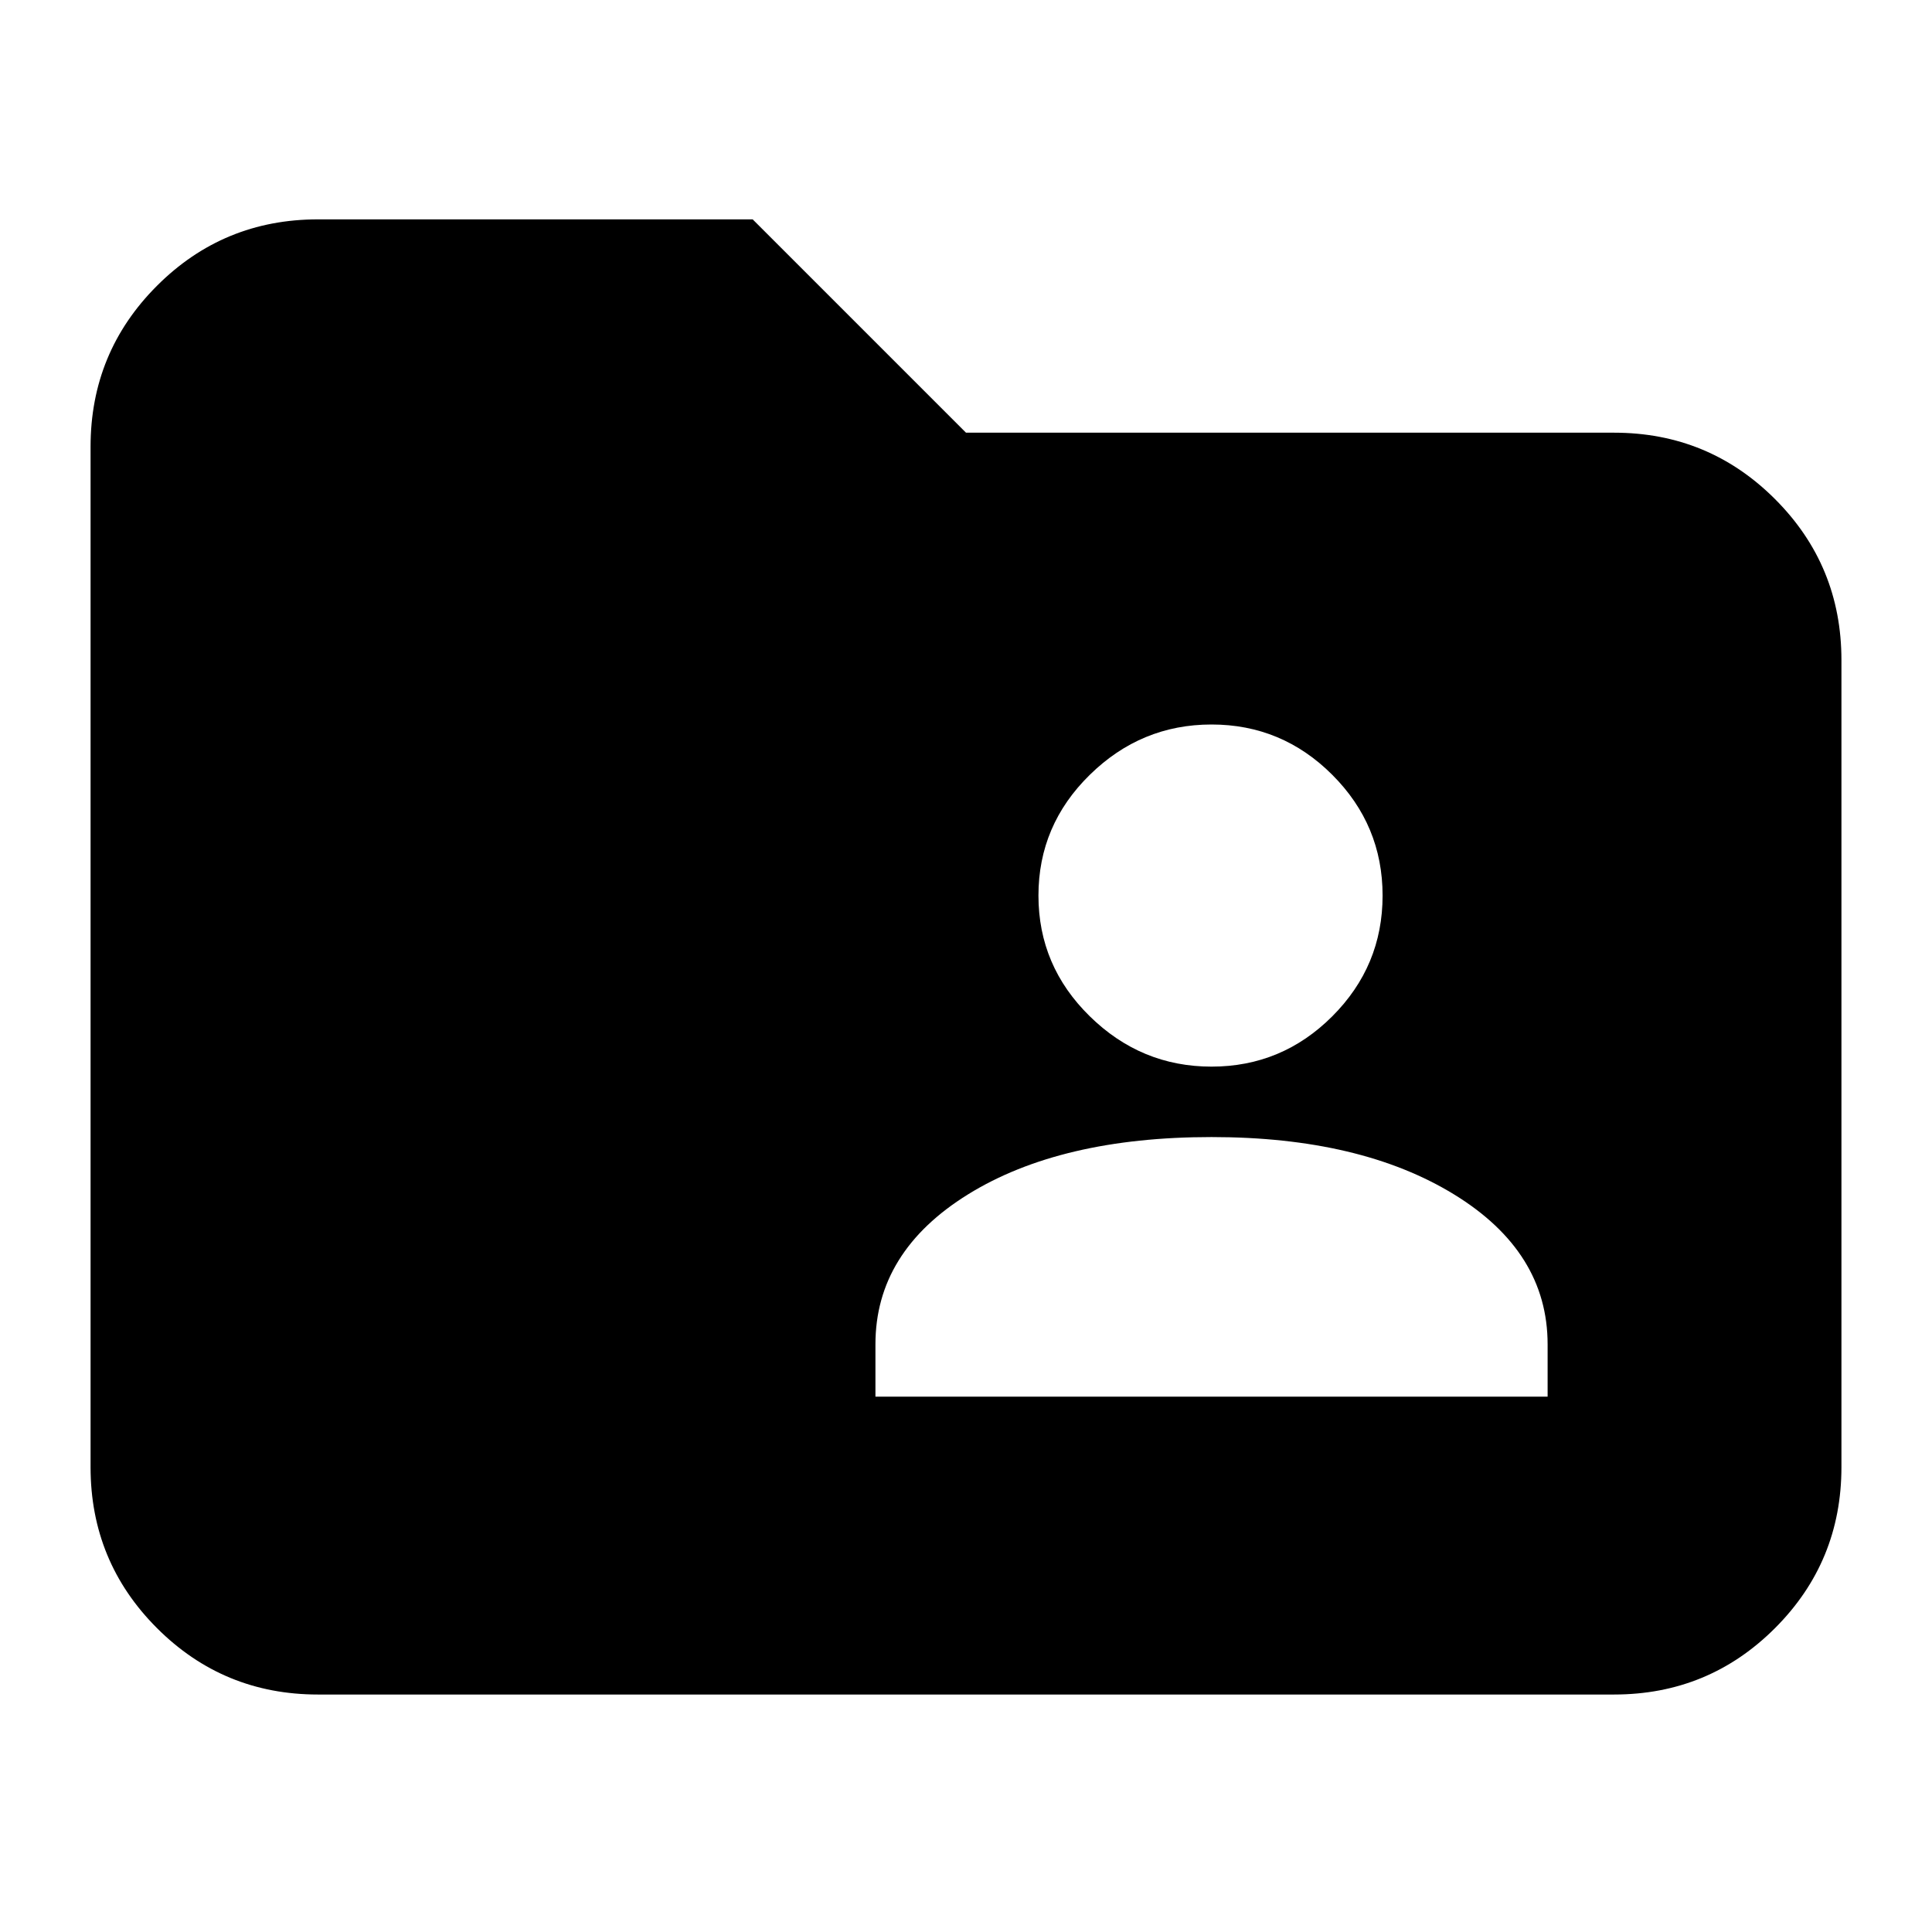 <svg xmlns="http://www.w3.org/2000/svg" height="24" width="24"><path d="M15.05 13.25q.875 0 1.5-.625t.625-1.5q0-.875-.625-1.5T15.05 9q-.875 0-1.512.625-.638.625-.638 1.5t.638 1.5q.637.625 1.512.625Zm-4.175 4.1h8.35v-.65q0-1.15-1.163-1.863-1.162-.712-3.012-.712-1.875 0-3.025.712-1.15.713-1.15 1.863Zm-6.925 3.7q-1.175 0-2-.825t-.825-2V5.55q0-1.175.825-2t2-.825h5.4L12 5.375h8.05q1.175 0 2 .825t.825 2v10.025q0 1.175-.825 2t-2 .825Z"/></svg>